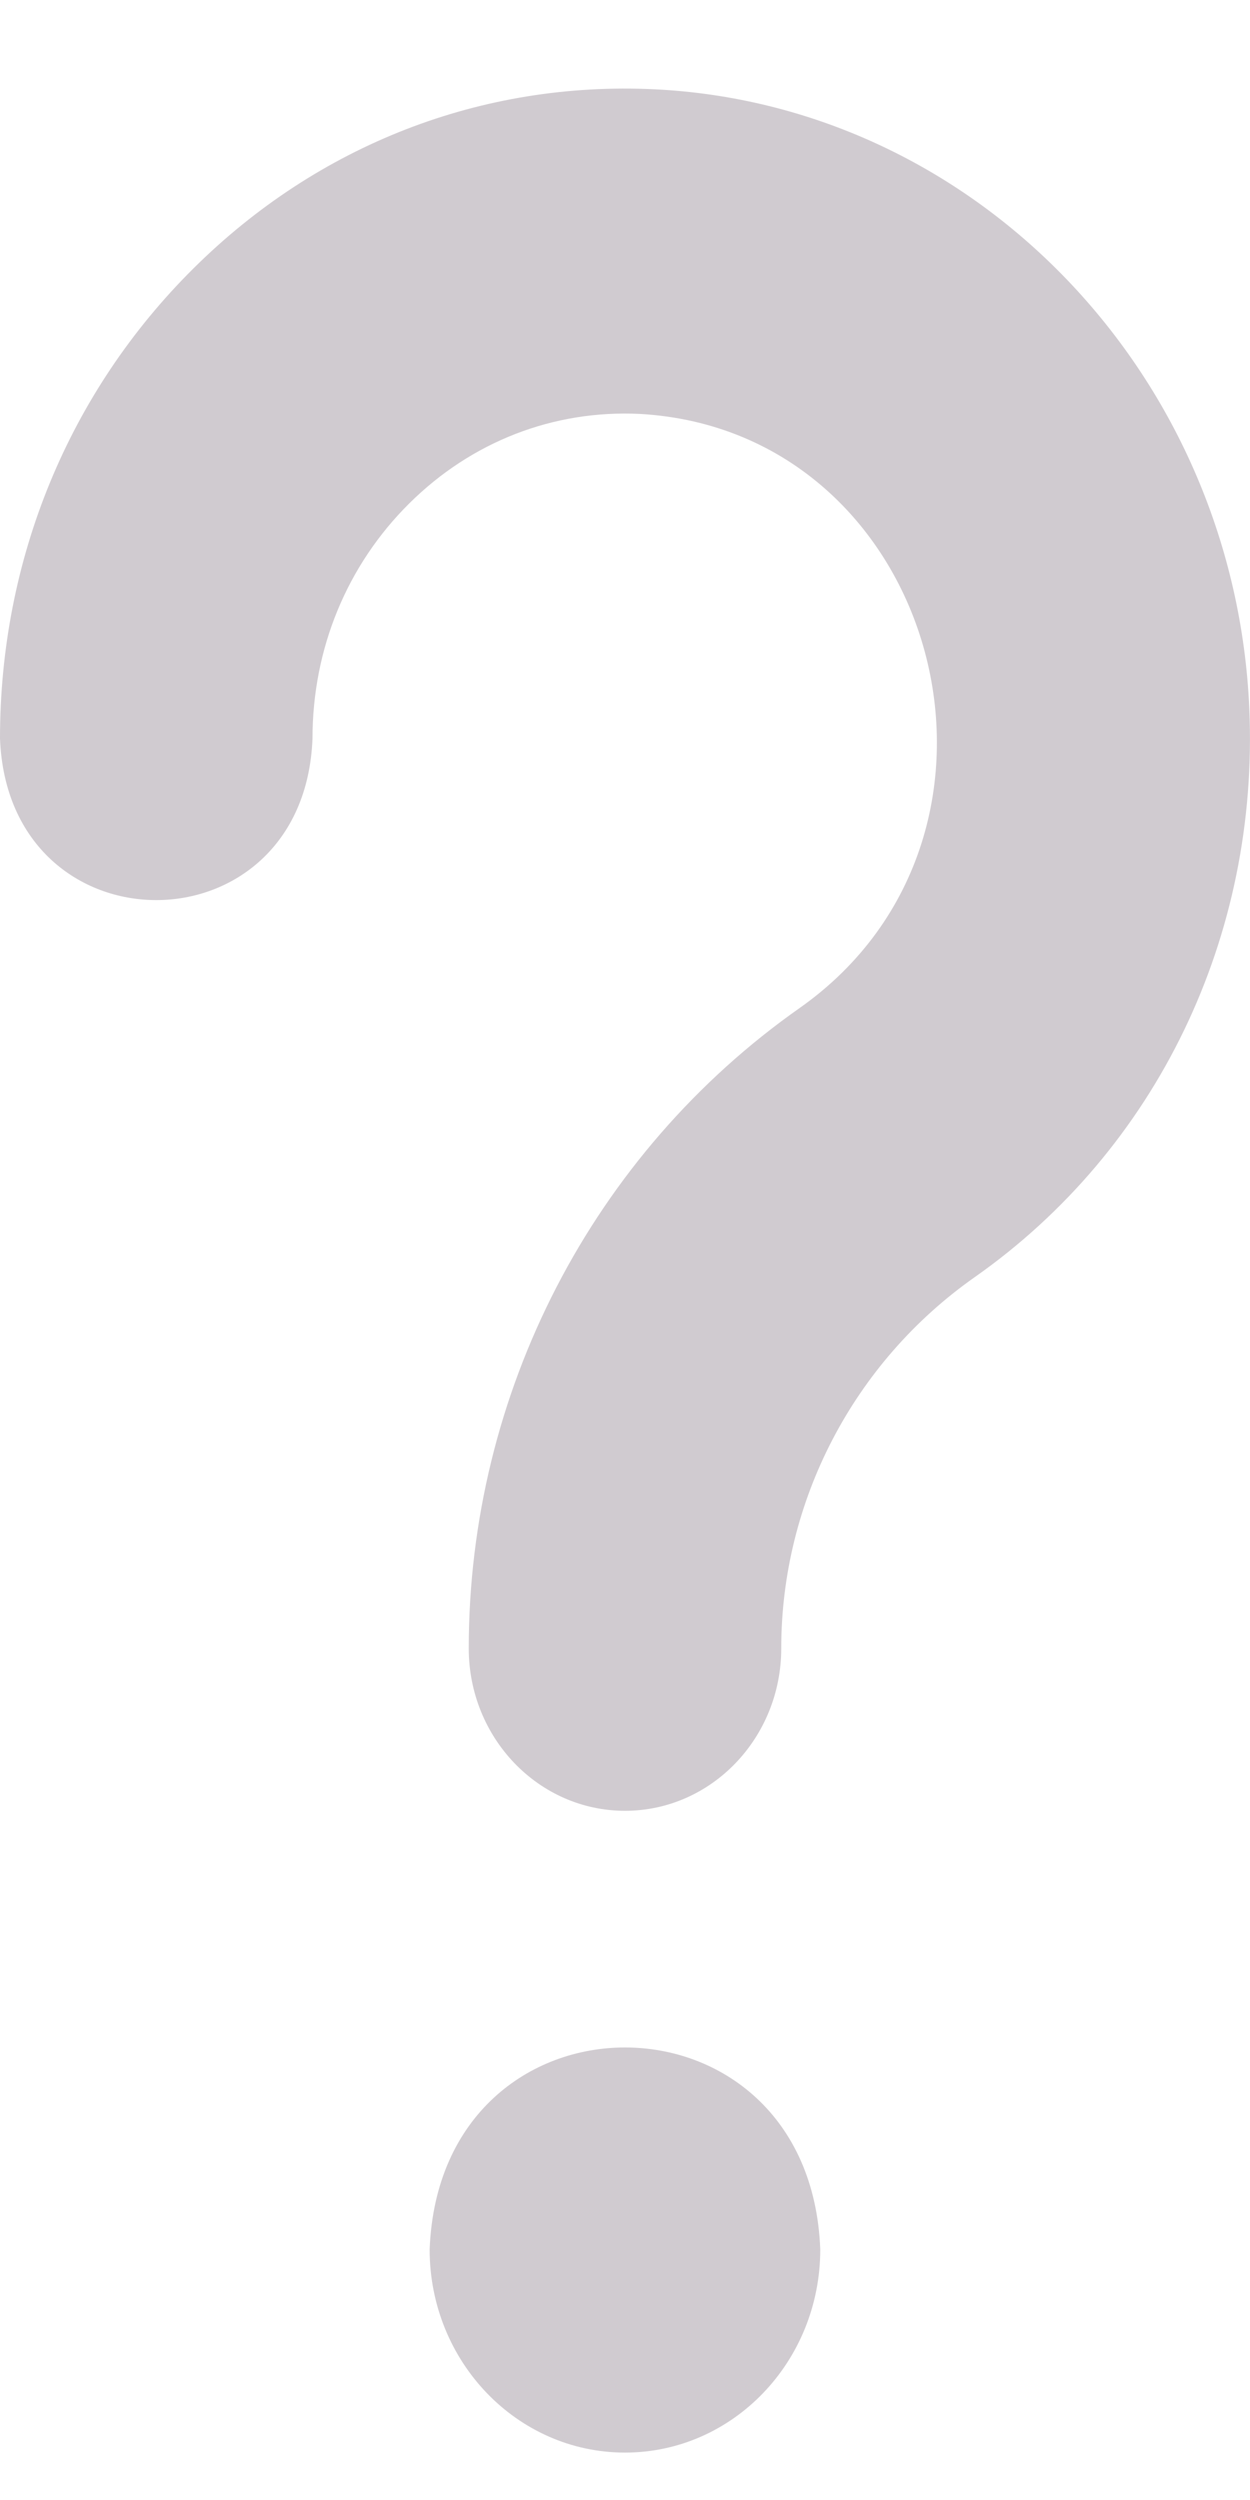 <svg width="14" height="28" viewBox="0 0 14 28" fill="none" xmlns="http://www.w3.org/2000/svg">
<path d="M4.812 25.194C4.812 26.451 5.792 27.469 7 27.469C8.208 27.469 9.187 26.451 9.187 25.194C9.073 22.178 4.928 22.177 4.812 25.194Z" fill="#D0CBD0"/>
<path d="M10.917 14.304C9.56 15.258 8.75 16.812 8.75 18.462C8.75 19.466 7.966 20.281 7 20.281C6.033 20.281 5.25 19.466 5.25 18.462C5.25 15.602 6.636 12.921 8.957 11.289C11.734 9.33 10.511 4.827 7.168 4.636C6.198 4.589 5.281 4.946 4.583 5.639C3.885 6.332 3.5 7.267 3.5 8.271C3.408 10.684 0.092 10.685 0 8.271C0 6.263 0.769 4.394 2.166 3.007C3.562 1.62 5.396 0.908 7.328 1C9.066 1.083 10.706 1.839 11.946 3.128C13.185 4.418 13.912 6.123 13.992 7.93C14.105 10.488 12.956 12.871 10.917 14.304Z" fill="#D0CBD0"/>
</svg>
